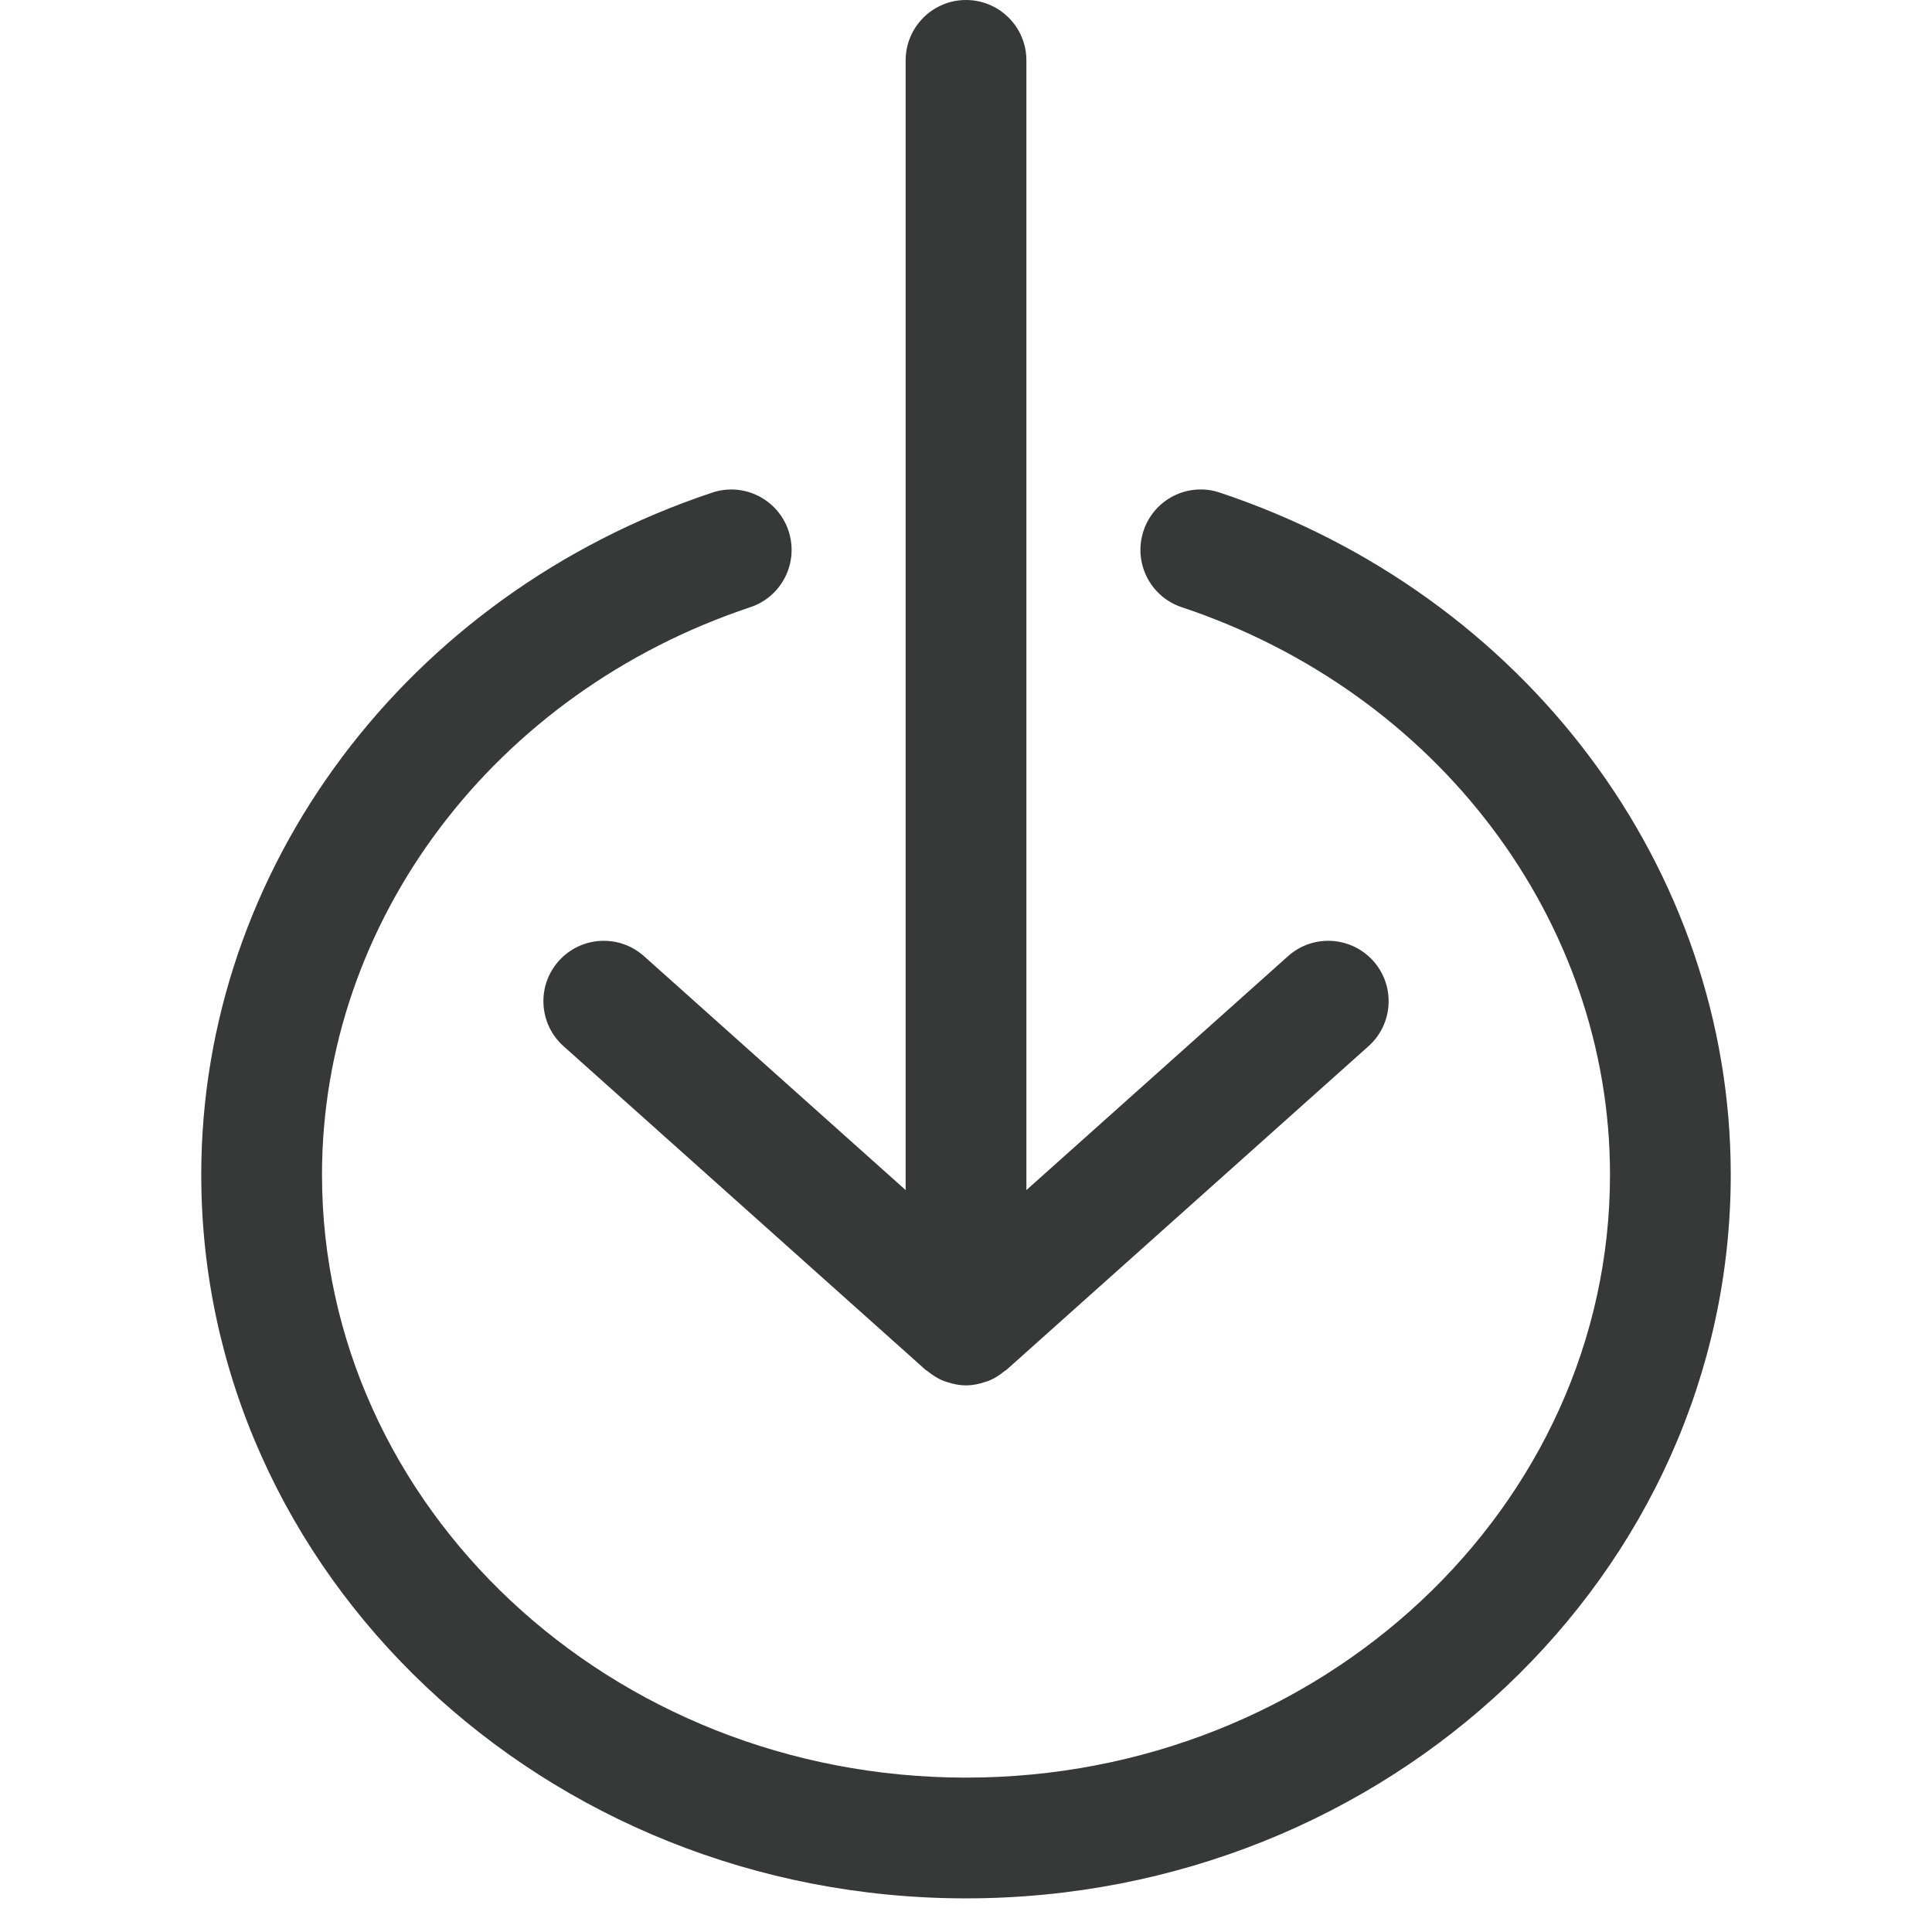 <?xml version="1.0" standalone="no"?><!DOCTYPE svg PUBLIC "-//W3C//DTD SVG 1.1//EN" "http://www.w3.org/Graphics/SVG/1.1/DTD/svg11.dtd"><svg t="1686291151366" class="icon" viewBox="0 0 1024 1024" version="1.1" xmlns="http://www.w3.org/2000/svg" p-id="22633" xmlns:xlink="http://www.w3.org/1999/xlink" width="200" height="200"><path d="M341.342 506.795C328.158 494.997 307.913 496.171 296.158 509.312 284.382 522.496 285.513 542.741 298.675 554.496L490.675 726.144C490.931 726.379 491.251 726.443 491.529 726.656 494.217 728.917 497.118 730.731 500.275 731.968 500.787 732.16 501.299 732.288 501.811 732.459 505.097 733.568 508.489 734.272 511.945 734.293L511.987 734.293 512.009 734.293 512.03 734.293 512.073 734.293C515.529 734.272 518.899 733.568 522.185 732.459 522.718 732.288 523.23 732.16 523.742 731.968 526.899 730.731 529.801 728.917 532.489 726.656 532.766 726.443 533.086 726.379 533.342 726.144L725.342 554.496C738.505 542.741 739.635 522.496 727.859 509.312 716.105 496.192 695.859 494.976 682.675 506.795L544.009 630.763 544.009 32C544.009 14.336 529.673 0 512.009 0 494.345 0 480.009 14.336 480.009 32L480.009 630.763 341.342 506.795ZM646.571 261.107C629.76 255.433 611.648 264.563 606.101 281.331 600.512 298.099 609.557 316.233 626.325 321.822 762.112 367.091 853.333 487.966 853.333 622.601 853.333 798.814 700.224 942.174 512 942.174 323.797 942.174 170.667 798.814 170.667 622.601 170.667 487.966 261.909 367.091 397.696 321.822 414.464 316.233 423.509 298.099 417.92 281.331 412.352 264.585 394.197 255.475 377.451 261.107 215.488 315.102 106.667 460.382 106.667 622.601 106.667 834.099 288.512 1006.174 512 1006.174 735.509 1006.174 917.333 834.099 917.333 622.601 917.333 460.382 808.533 315.102 646.571 261.107Z" fill="#373838" p-id="22634"></path></svg>